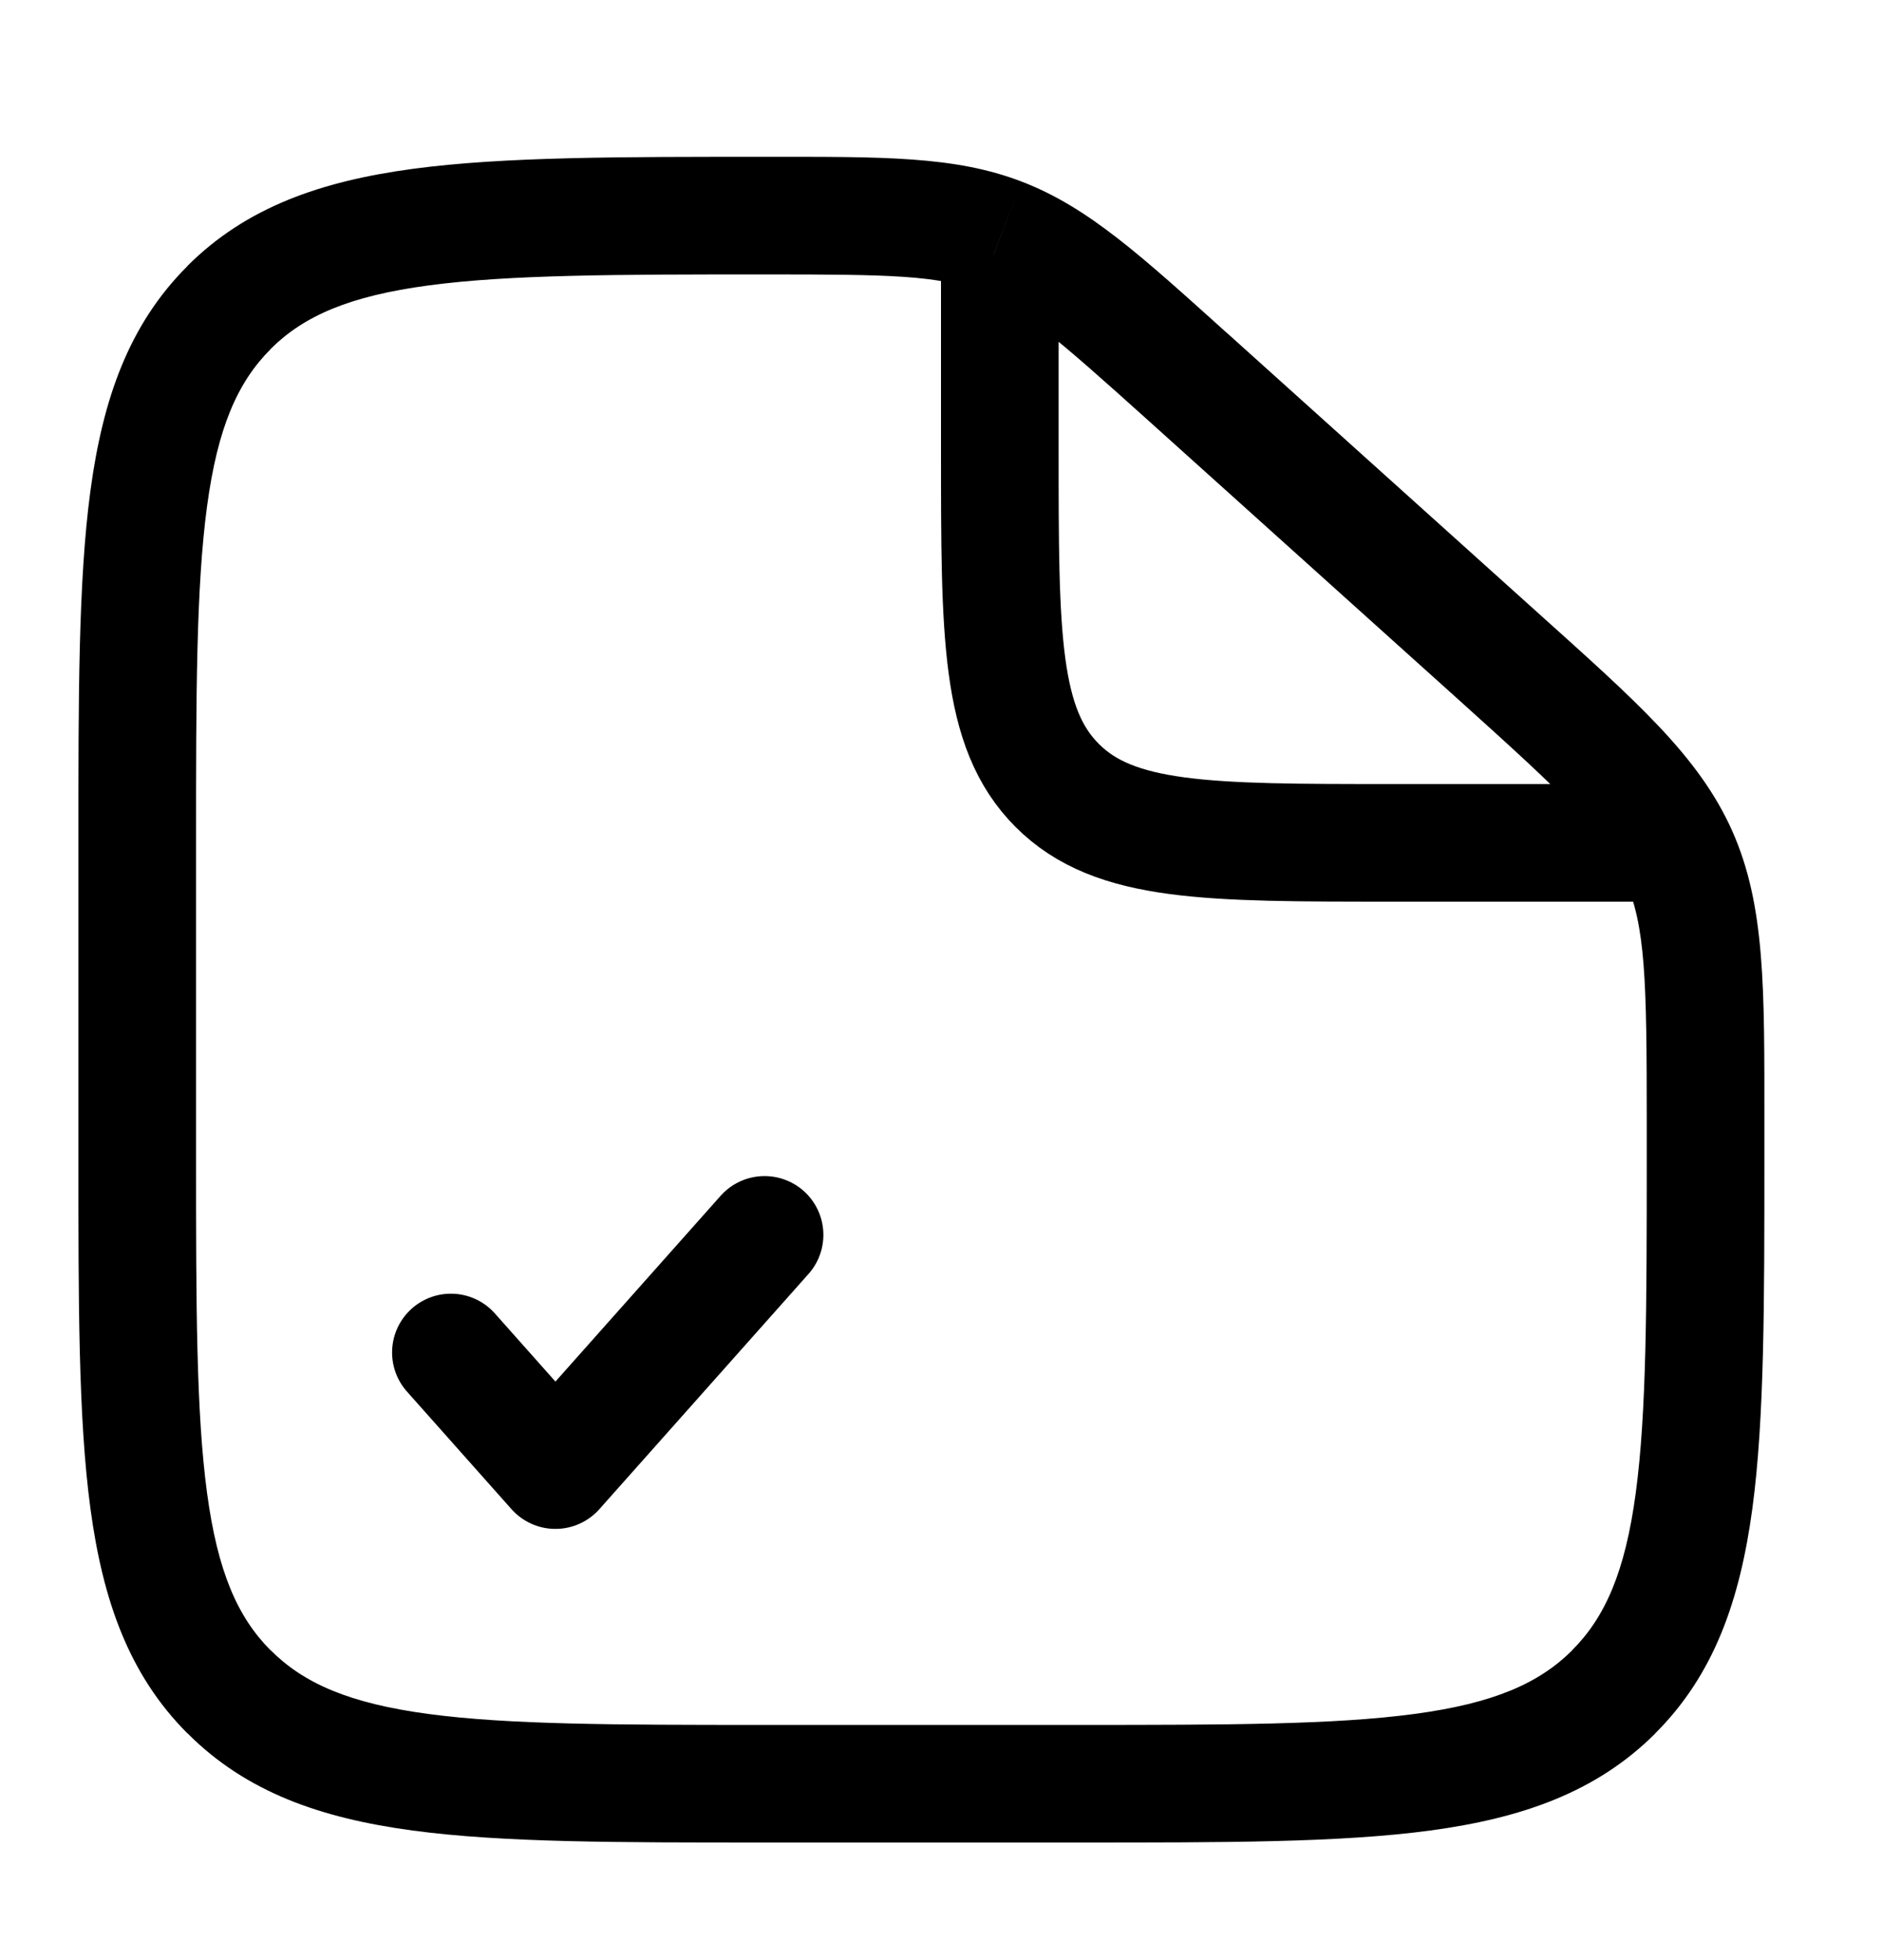 <svg width="24" height="25" viewBox="0 0 24 25" fill="none" xmlns="http://www.w3.org/2000/svg">
<path d="M13.75 22H9.75V23.5H13.75V22ZM2.5 14.75V10.75H1V14.75H2.5ZM21 14.313V14.75H22.5V14.313H21ZM14.641 5.361L18.6 8.924L19.603 7.808L15.645 4.245L14.641 5.361ZM22.5 14.313C22.5 12.624 22.515 11.554 22.09 10.598L20.719 11.209C20.985 11.807 21 12.492 21 14.313H22.5ZM18.6 8.924C19.953 10.142 20.453 10.612 20.719 11.209L22.09 10.598C21.664 9.641 20.859 8.938 19.603 7.808L18.6 8.924ZM9.78 3.5C11.362 3.5 11.959 3.512 12.49 3.716L13.028 2.316C12.176 1.988 11.248 2 9.78 2V3.5ZM15.645 4.246C14.559 3.269 13.88 2.642 13.028 2.316L12.491 3.716C13.023 3.92 13.471 4.308 14.641 5.361L15.645 4.246ZM9.75 22C7.843 22 6.489 21.998 5.46 21.86C4.455 21.725 3.875 21.471 3.452 21.048L2.392 22.108C3.14 22.858 4.089 23.189 5.261 23.347C6.411 23.502 7.886 23.5 9.75 23.5V22ZM1 14.75C1 16.614 0.998 18.088 1.153 19.239C1.311 20.411 1.643 21.36 2.391 22.109L3.451 21.049C3.029 20.625 2.775 20.045 2.64 19.039C2.502 18.012 2.5 16.657 2.5 14.75H1ZM13.75 23.5C15.614 23.5 17.088 23.502 18.239 23.347C19.411 23.189 20.36 22.857 21.109 22.109L20.049 21.049C19.625 21.471 19.045 21.725 18.039 21.86C17.012 21.998 15.657 22 13.75 22V23.5ZM21 14.75C21 16.657 20.998 18.012 20.86 19.04C20.725 20.045 20.471 20.625 20.048 21.048L21.108 22.108C21.858 21.36 22.189 20.411 22.347 19.239C22.502 18.089 22.5 16.614 22.5 14.75H21ZM2.5 10.75C2.5 8.843 2.502 7.489 2.64 6.46C2.775 5.455 3.029 4.875 3.452 4.452L2.392 3.392C1.642 4.14 1.311 5.089 1.153 6.261C0.998 7.411 1 8.886 1 10.75H2.5ZM9.78 2C7.905 2 6.424 1.998 5.269 2.153C4.092 2.311 3.14 2.643 2.391 3.391L3.451 4.451C3.875 4.029 4.456 3.775 5.468 3.64C6.501 3.502 7.863 3.5 9.78 3.5V2Z" fill="black"/>
<path d="M12.75 3.25V5.75C12.75 8.107 12.75 9.286 13.482 10.018C14.214 10.75 15.393 10.75 17.75 10.75H21.75" stroke="black" stroke-width="1.5"/>
<path d="M5.75 17.25L7.083 18.75L9.75 15.75" stroke="black" stroke-width="1.5" stroke-linecap="round" stroke-linejoin="round"/>
</svg>
